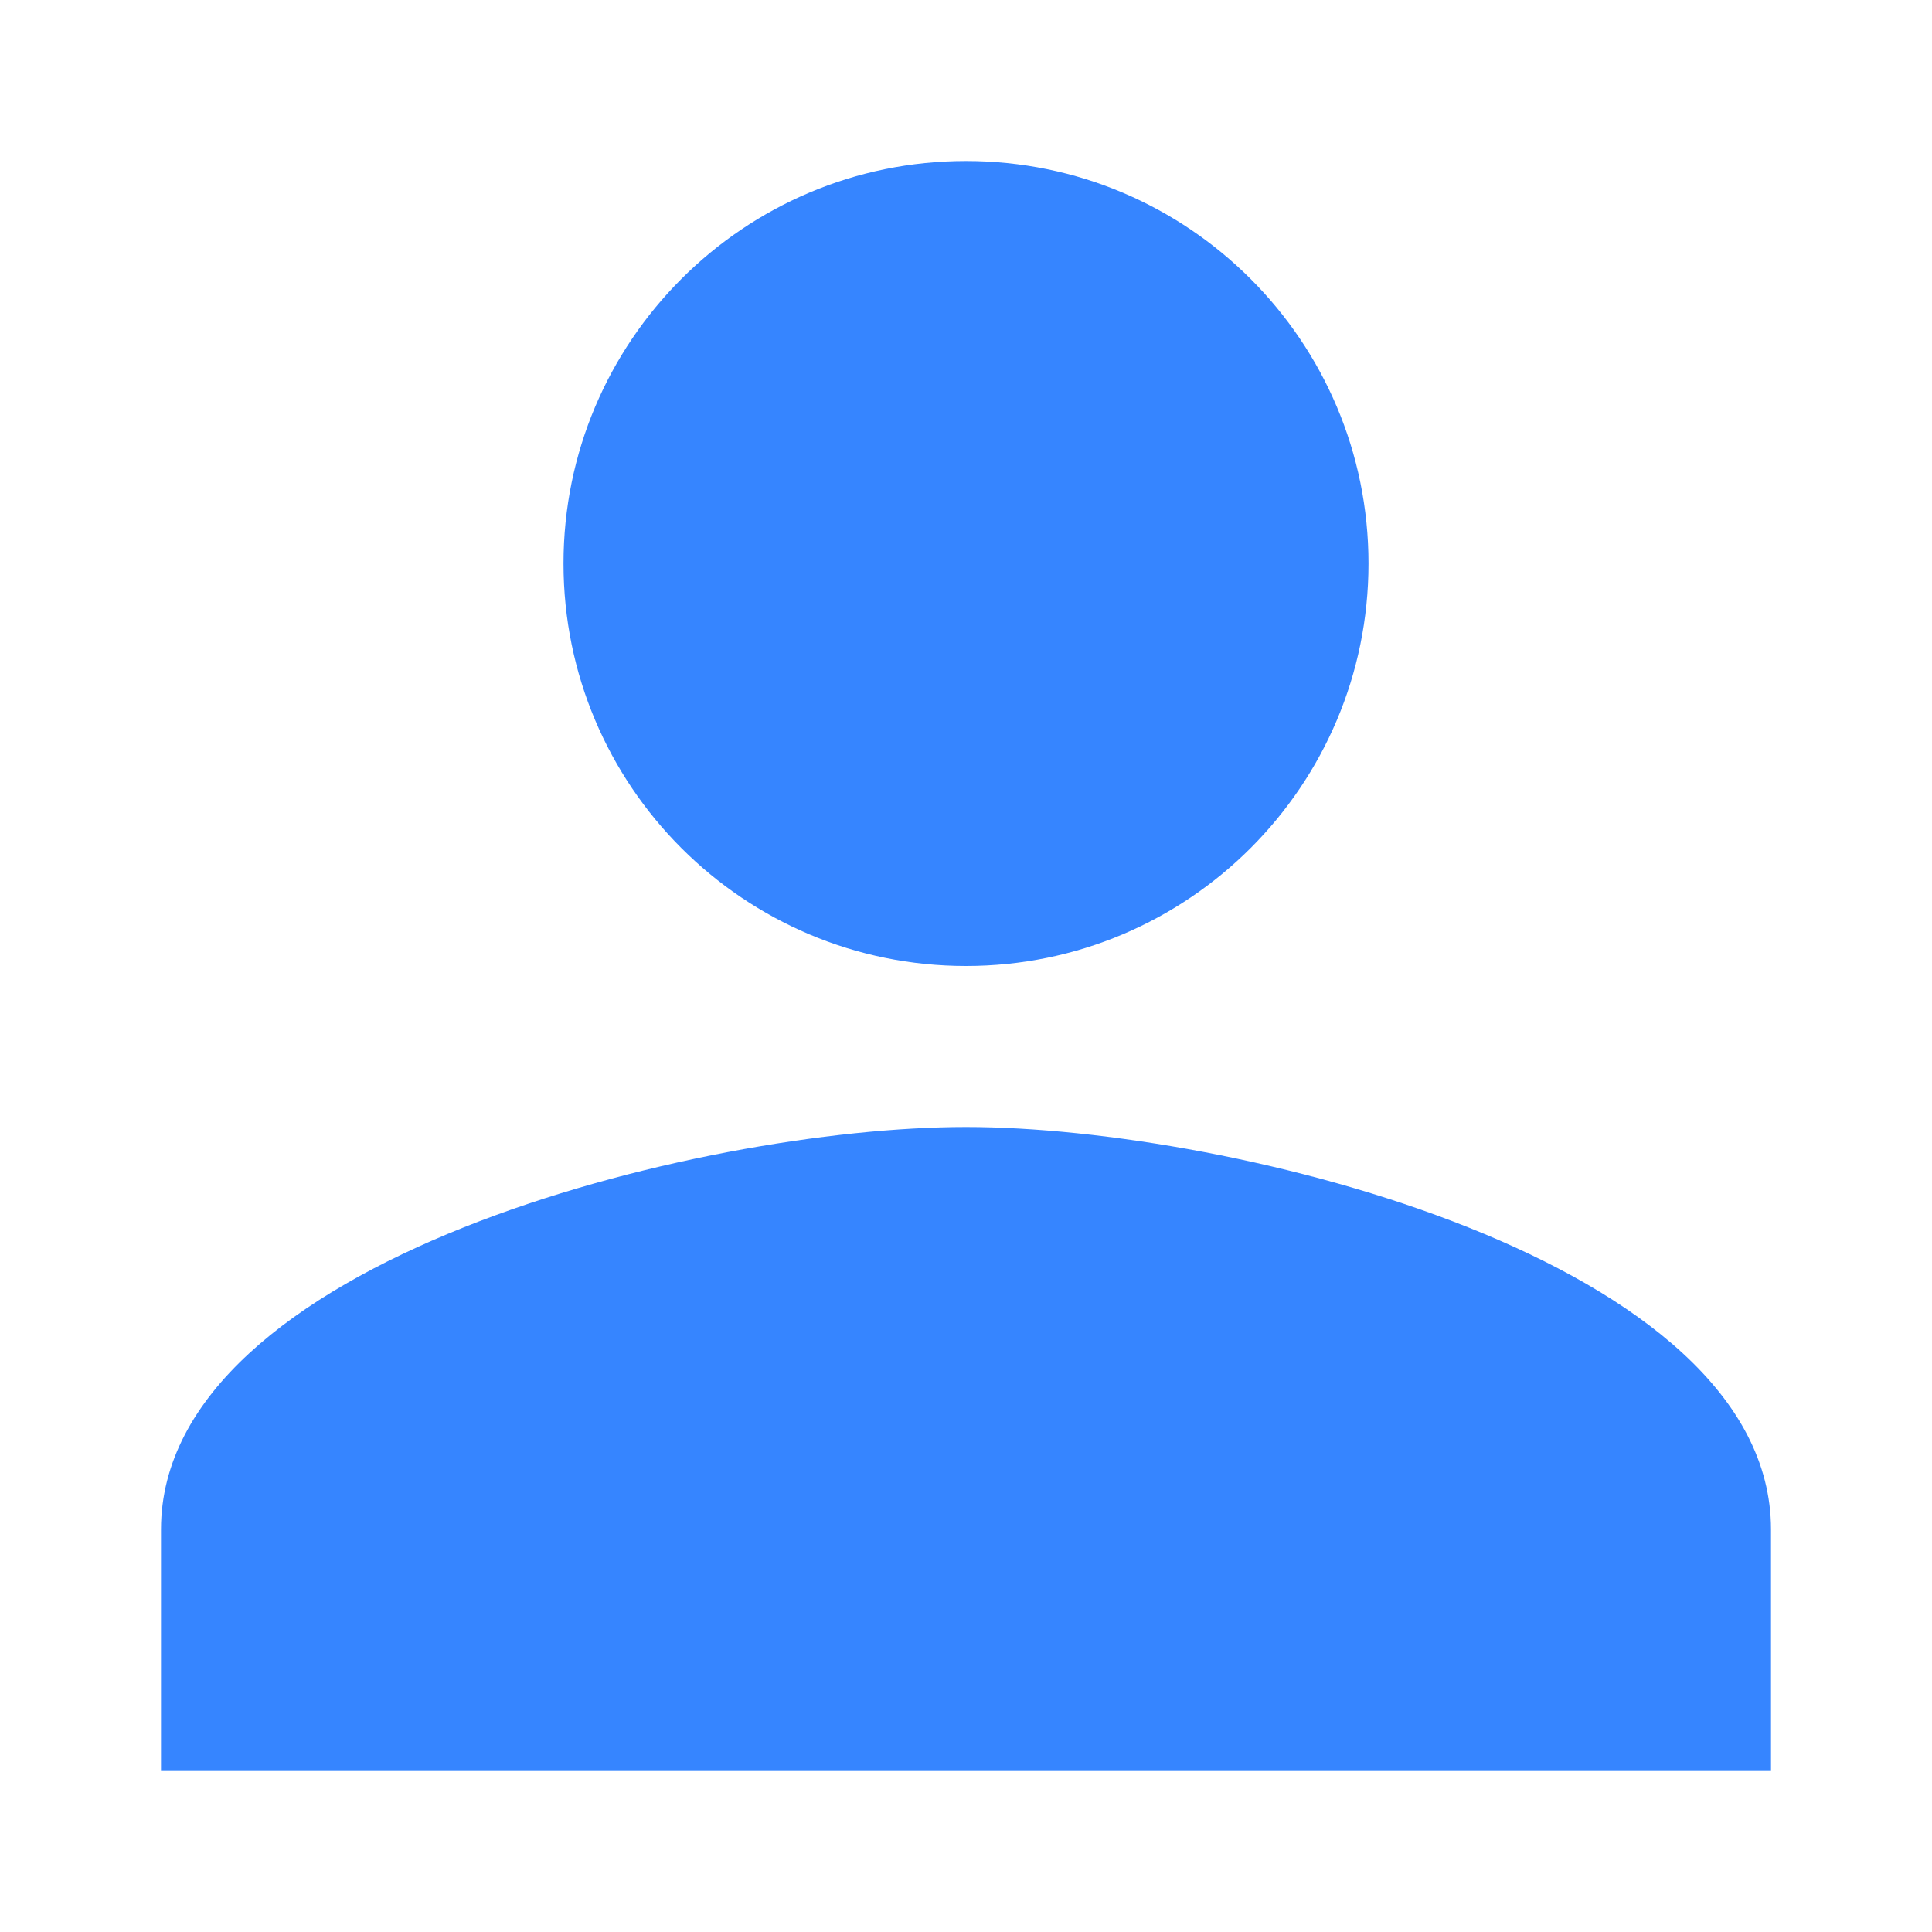 <svg xmlns="http://www.w3.org/2000/svg" viewBox="0 0 24 24" width="48" height="48" fill="#3685FF">
  <path d="M12 12c2.761 0 5-2.239 5-5s-2.239-5-5-5-5 2.239-5 5 2.239 5 5 5zm0 2c-3.314 0-10 1.662-10 5v3h20v-3c0-3.338-6.686-5-10-5z"/>
</svg>
